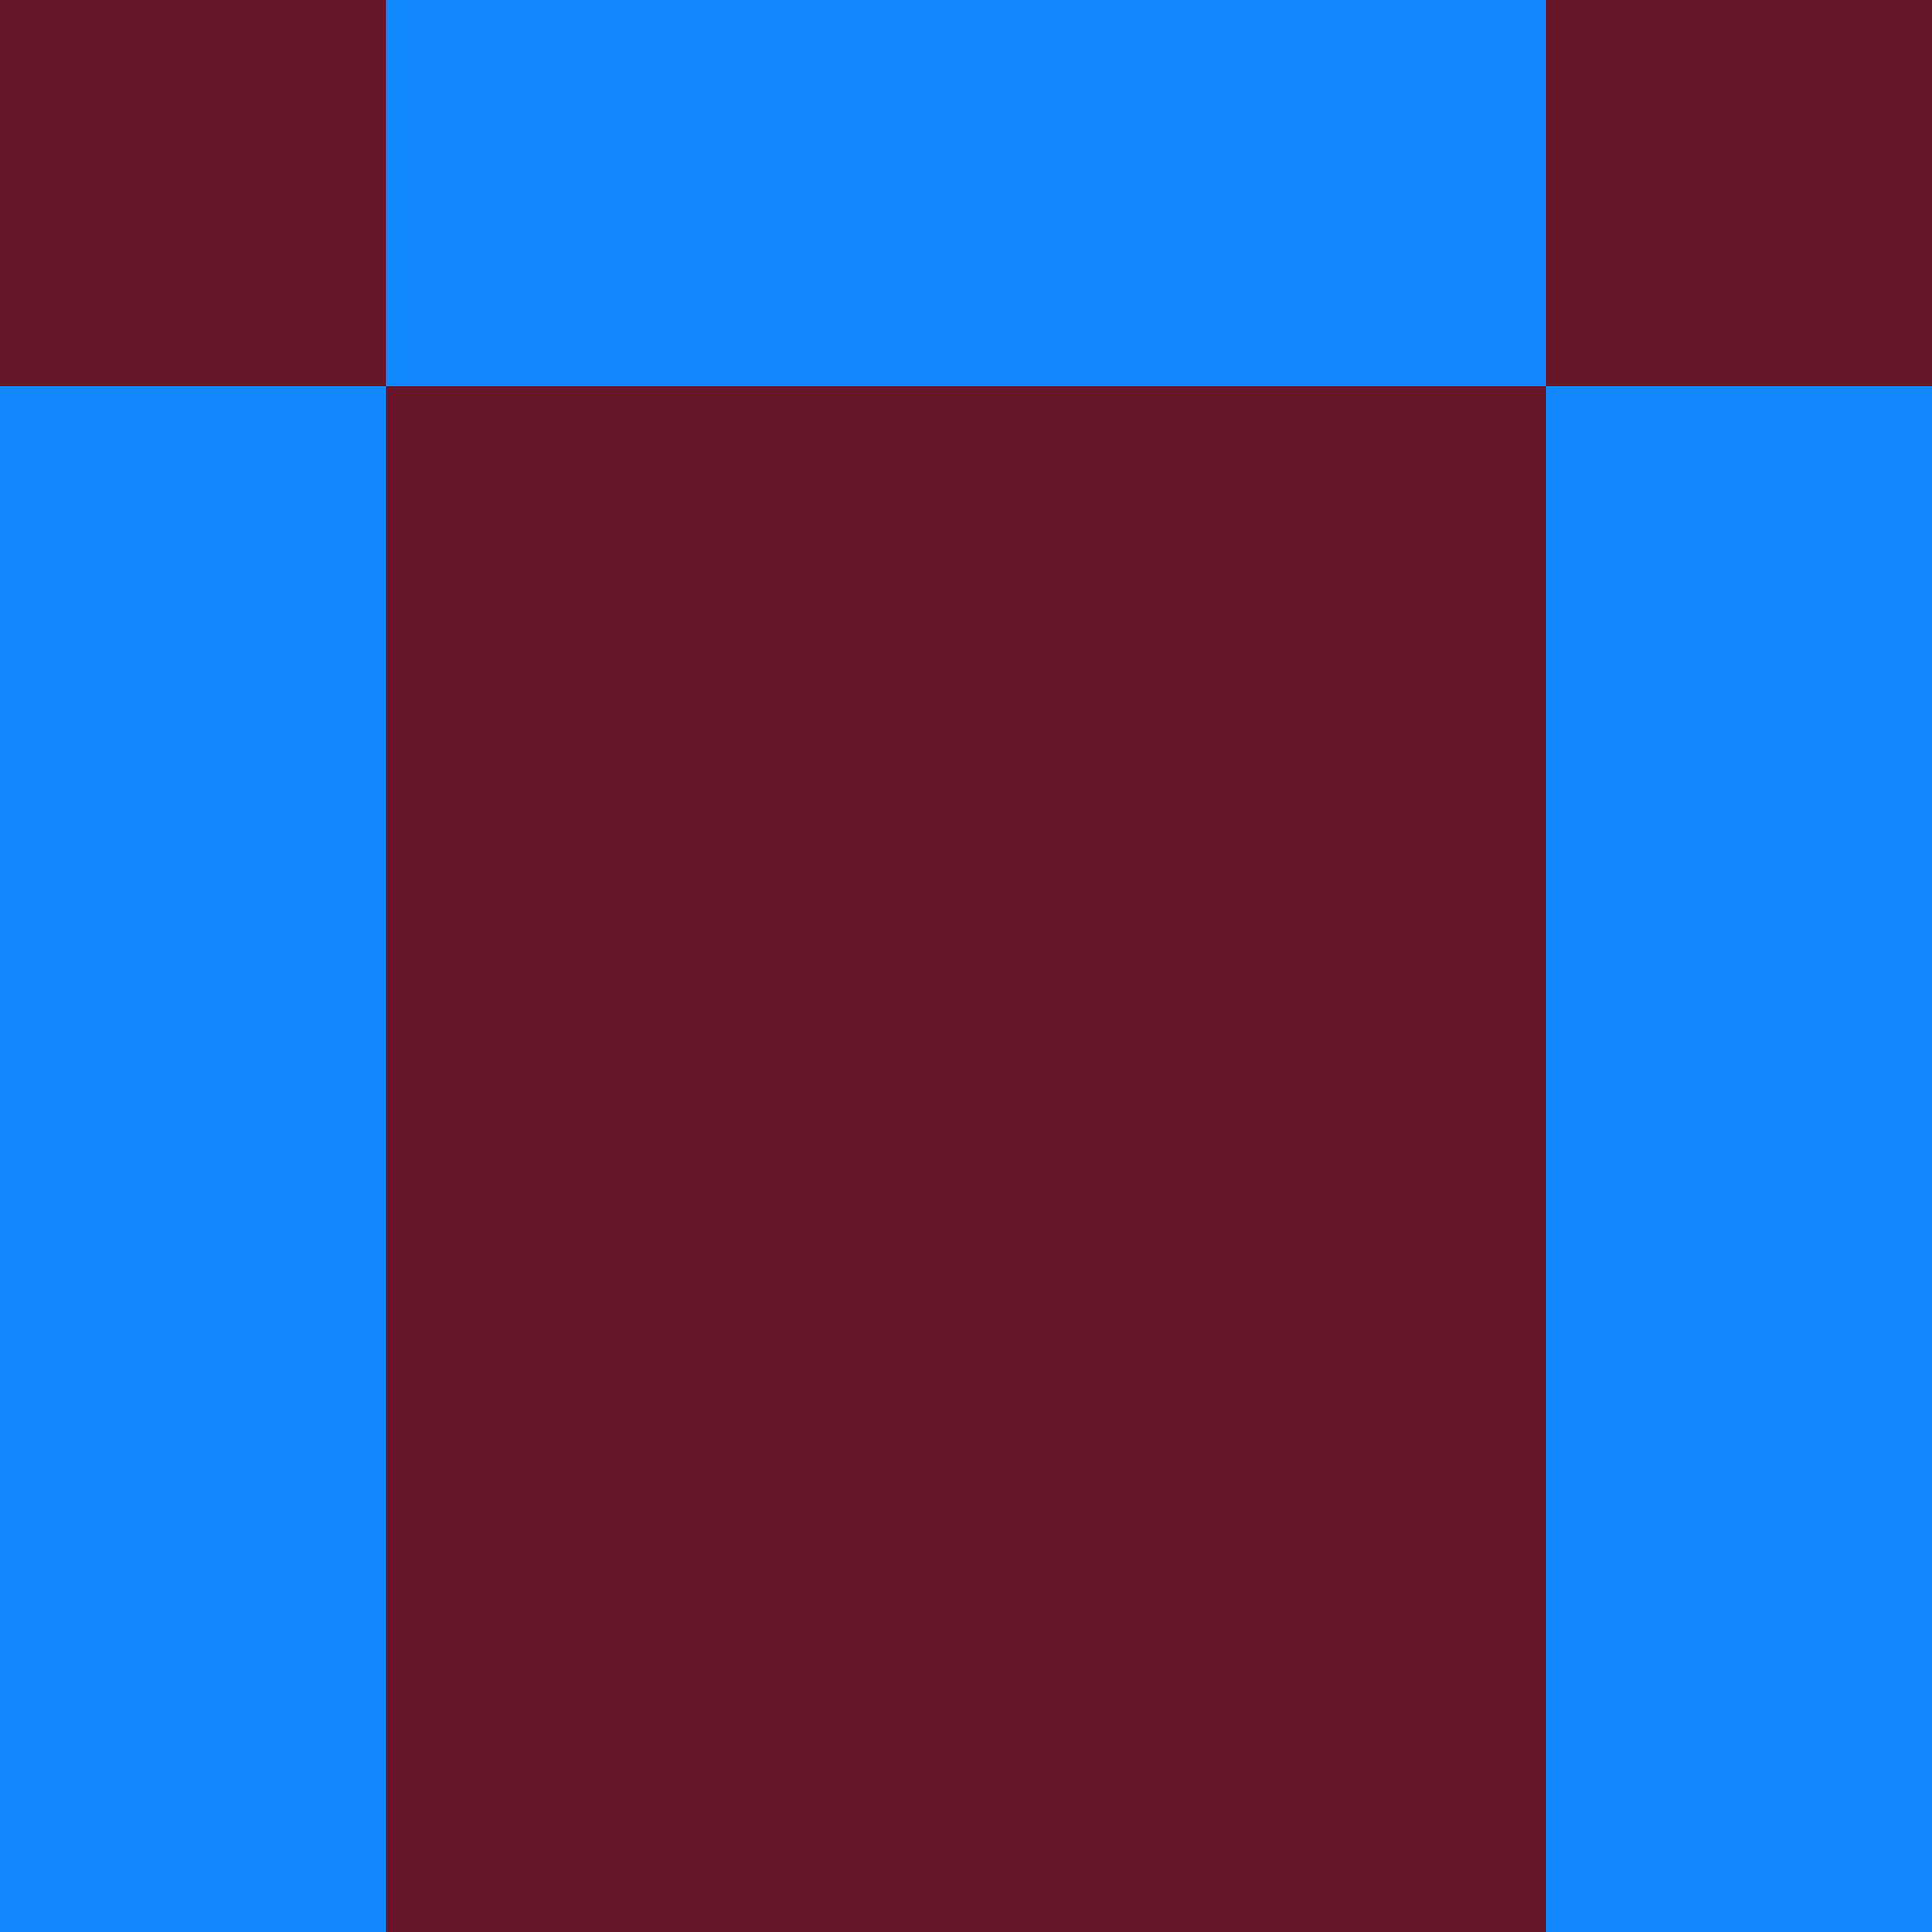 <?xml version="1.0" encoding="utf-8"?>
<!DOCTYPE svg PUBLIC "-//W3C//DTD SVG 20010904//EN"
        "http://www.w3.org/TR/2001/REC-SVG-20010904/DTD/svg10.dtd">

<svg width="400" height="400" viewBox="0 0 5 5"
    xmlns="http://www.w3.org/2000/svg"
    xmlns:xlink="http://www.w3.org/1999/xlink">
            <rect x="0" y="0" width="1" height="1" fill="#68162A" />
        <rect x="0" y="1" width="1" height="1" fill="#1189FC" />
        <rect x="0" y="2" width="1" height="1" fill="#1189FC" />
        <rect x="0" y="3" width="1" height="1" fill="#1189FC" />
        <rect x="0" y="4" width="1" height="1" fill="#1189FC" />
                <rect x="1" y="0" width="1" height="1" fill="#1189FC" />
        <rect x="1" y="1" width="1" height="1" fill="#68162A" />
        <rect x="1" y="2" width="1" height="1" fill="#68162A" />
        <rect x="1" y="3" width="1" height="1" fill="#68162A" />
        <rect x="1" y="4" width="1" height="1" fill="#68162A" />
                <rect x="2" y="0" width="1" height="1" fill="#1189FC" />
        <rect x="2" y="1" width="1" height="1" fill="#68162A" />
        <rect x="2" y="2" width="1" height="1" fill="#68162A" />
        <rect x="2" y="3" width="1" height="1" fill="#68162A" />
        <rect x="2" y="4" width="1" height="1" fill="#68162A" />
                <rect x="3" y="0" width="1" height="1" fill="#1189FC" />
        <rect x="3" y="1" width="1" height="1" fill="#68162A" />
        <rect x="3" y="2" width="1" height="1" fill="#68162A" />
        <rect x="3" y="3" width="1" height="1" fill="#68162A" />
        <rect x="3" y="4" width="1" height="1" fill="#68162A" />
                <rect x="4" y="0" width="1" height="1" fill="#68162A" />
        <rect x="4" y="1" width="1" height="1" fill="#1189FC" />
        <rect x="4" y="2" width="1" height="1" fill="#1189FC" />
        <rect x="4" y="3" width="1" height="1" fill="#1189FC" />
        <rect x="4" y="4" width="1" height="1" fill="#1189FC" />
        
</svg>


